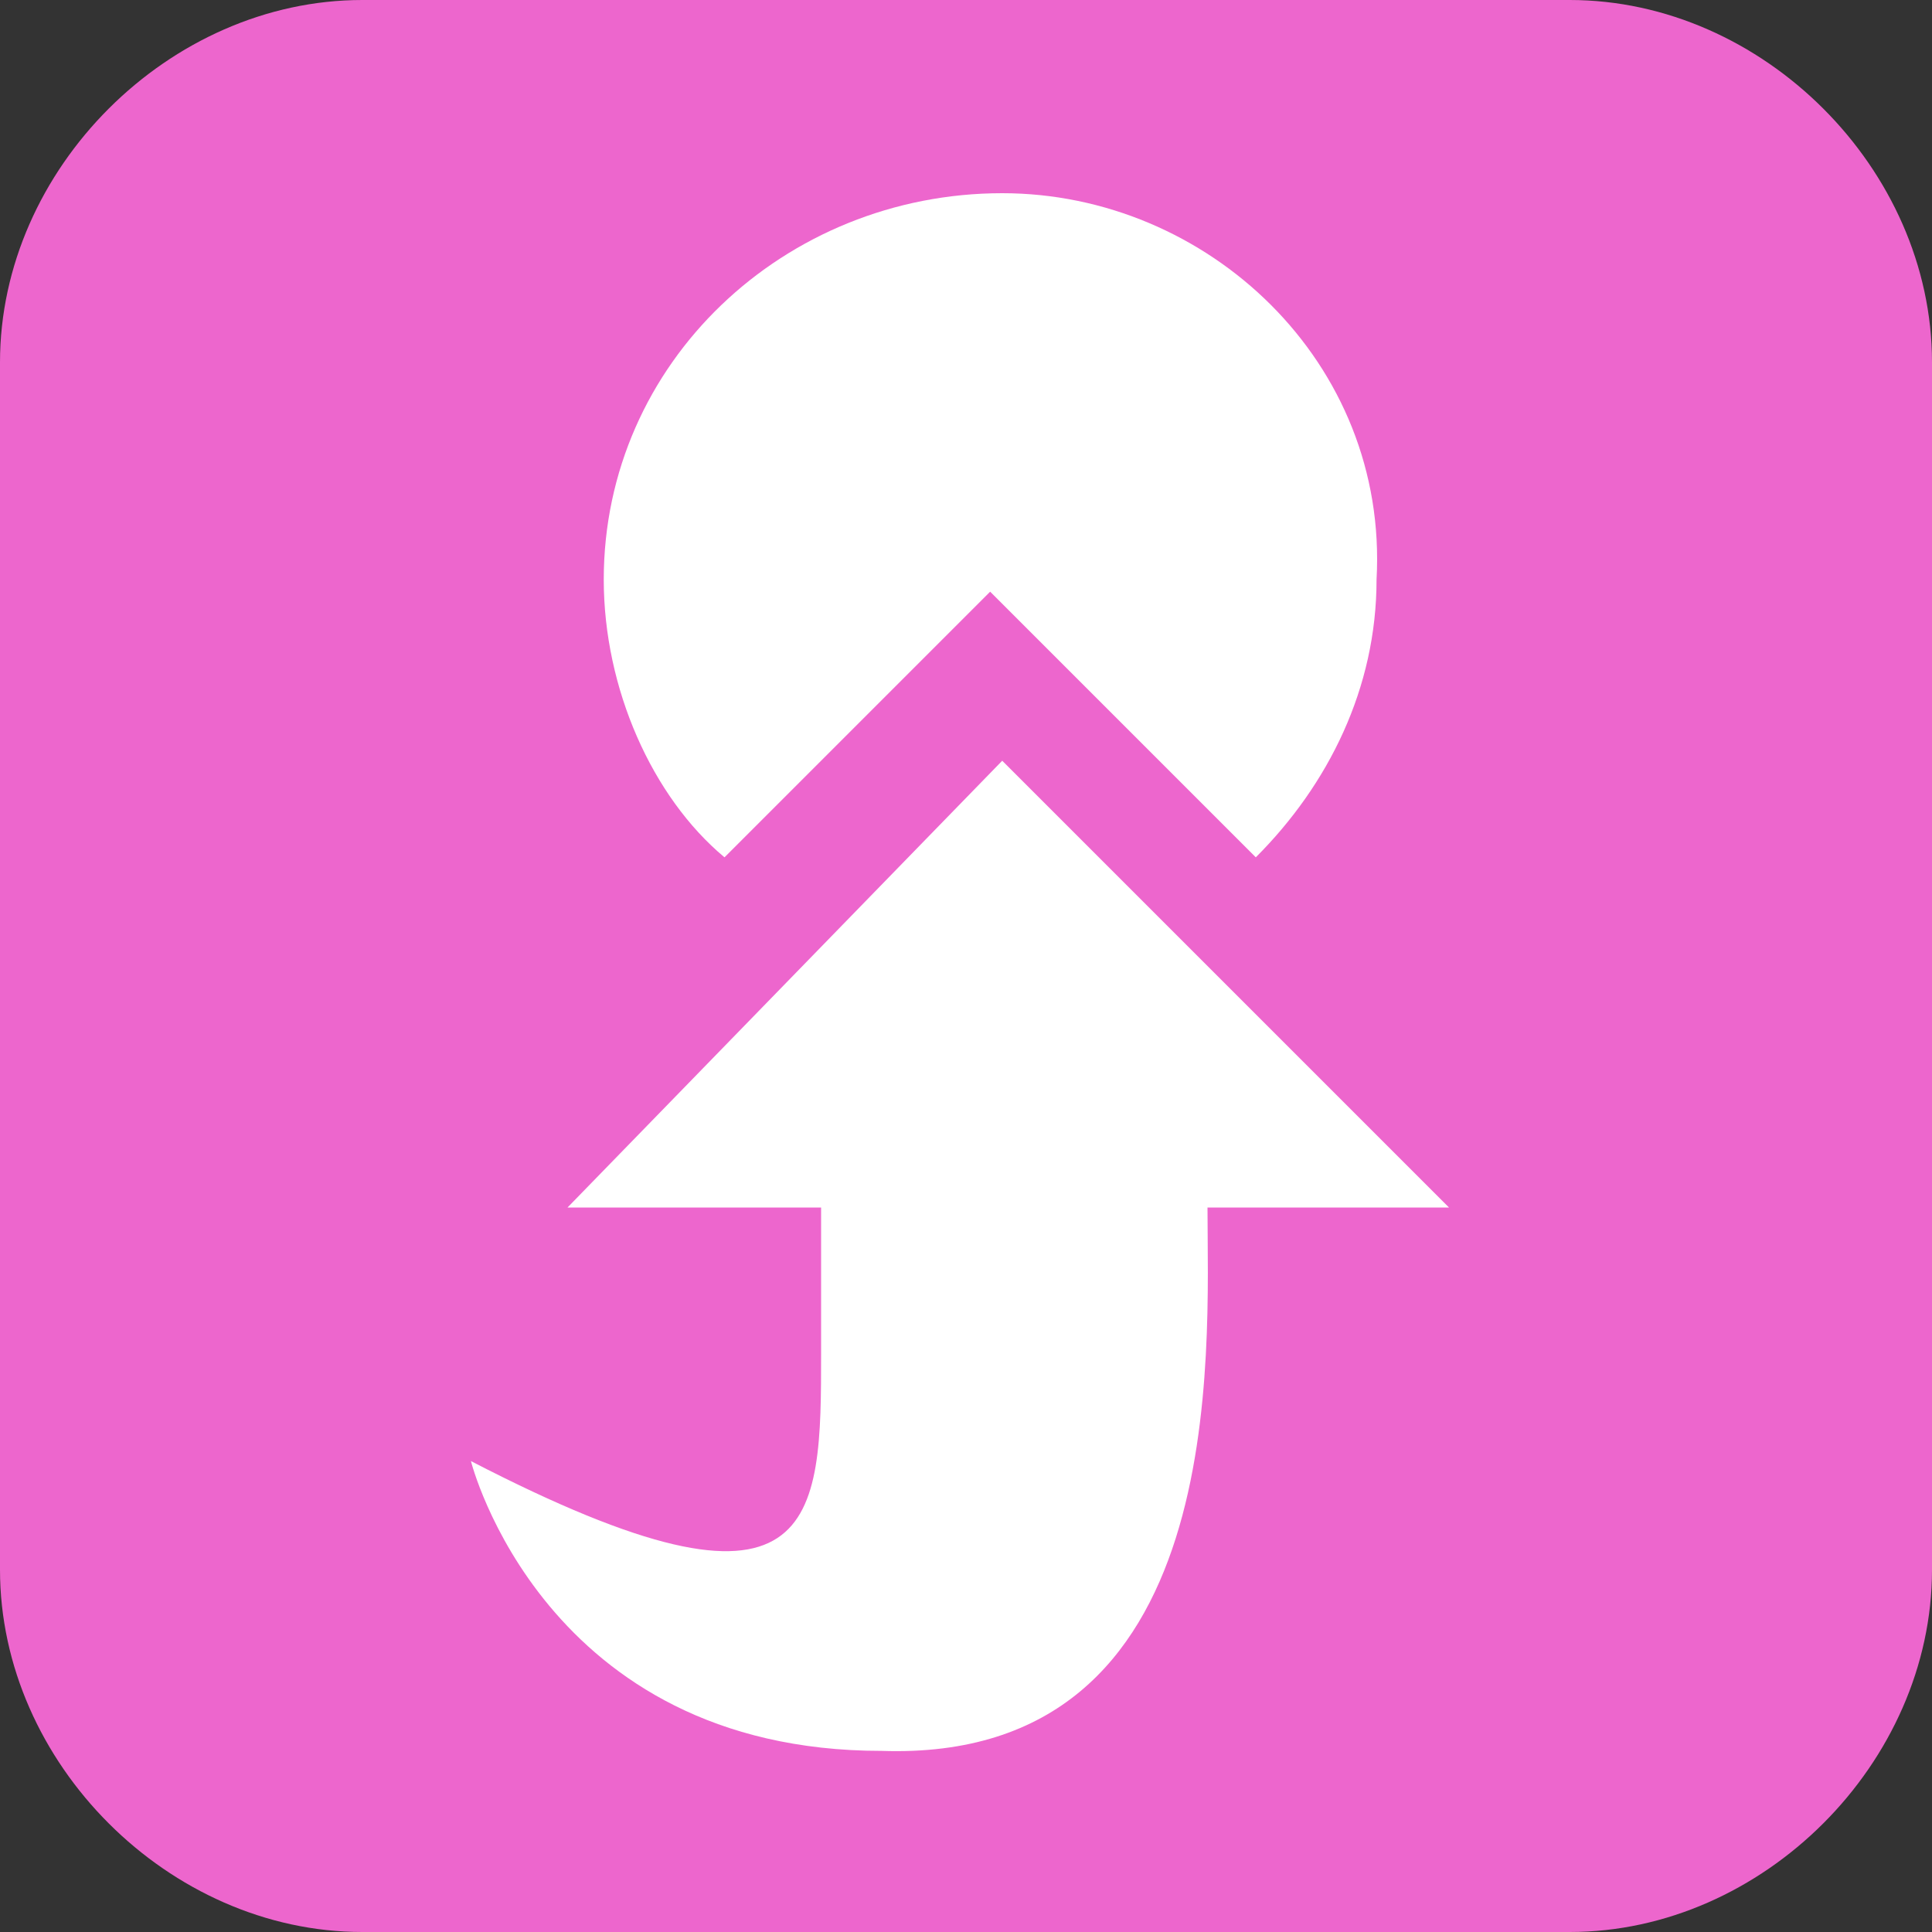 <?xml version="1.0" encoding="utf-8"?>
<!-- Generator: Adobe Illustrator 26.0.1, SVG Export Plug-In . SVG Version: 6.00 Build 0)  -->
<svg version="1.1" id="Ebene_1" xmlns="http://www.w3.org/2000/svg" xmlns:xlink="http://www.w3.org/1999/xlink" x="0px" y="0px"
	 viewBox="0 0 16 16" style="enable-background:new 0 0 16 16;" xml:space="preserve">
<rect x="0" y="0" width="16" height="16" fill="#333333" stroke="none"/>
<style type="text/css">
	.st0{fill:#ED66CD;}
	.st1{opacity:0.5;fill:none;}
	.st2{fill:#FFFFFF;}
</style>
<g>
	<path class="st0" d="M13,16H3c-1.6,0-3-1.4-3-3V3c0-1.6,1.4-3,3-3h10c1.6,0,3,1.4,3,3v10C16,14.6,14.6,16,13,16z"/>
</g>
<g>
	<rect x="0" class="st1" width="16" height="16"/>
</g>
<path class="st2" d="M8.3,1.6C6.5,1.6,5,3,5,4.8c0,0.9,0.4,1.8,1,2.3l2.2-2.2l2.2,2.2c0.6-0.6,1-1.4,1-2.3C11.5,3,10,1.6,8.3,1.6z"
	/>
<path class="st2" d="M12,10L8.3,6.3L4.7,10h2.1c0,0.9,0,0.8,0,1.2c0,1.4,0,2.4-2.9,0.9c0,0,0.6,2.4,3.4,2.4c2.9,0.1,2.7-3.3,2.7-4.5
	L12,10z"/>
</svg>
